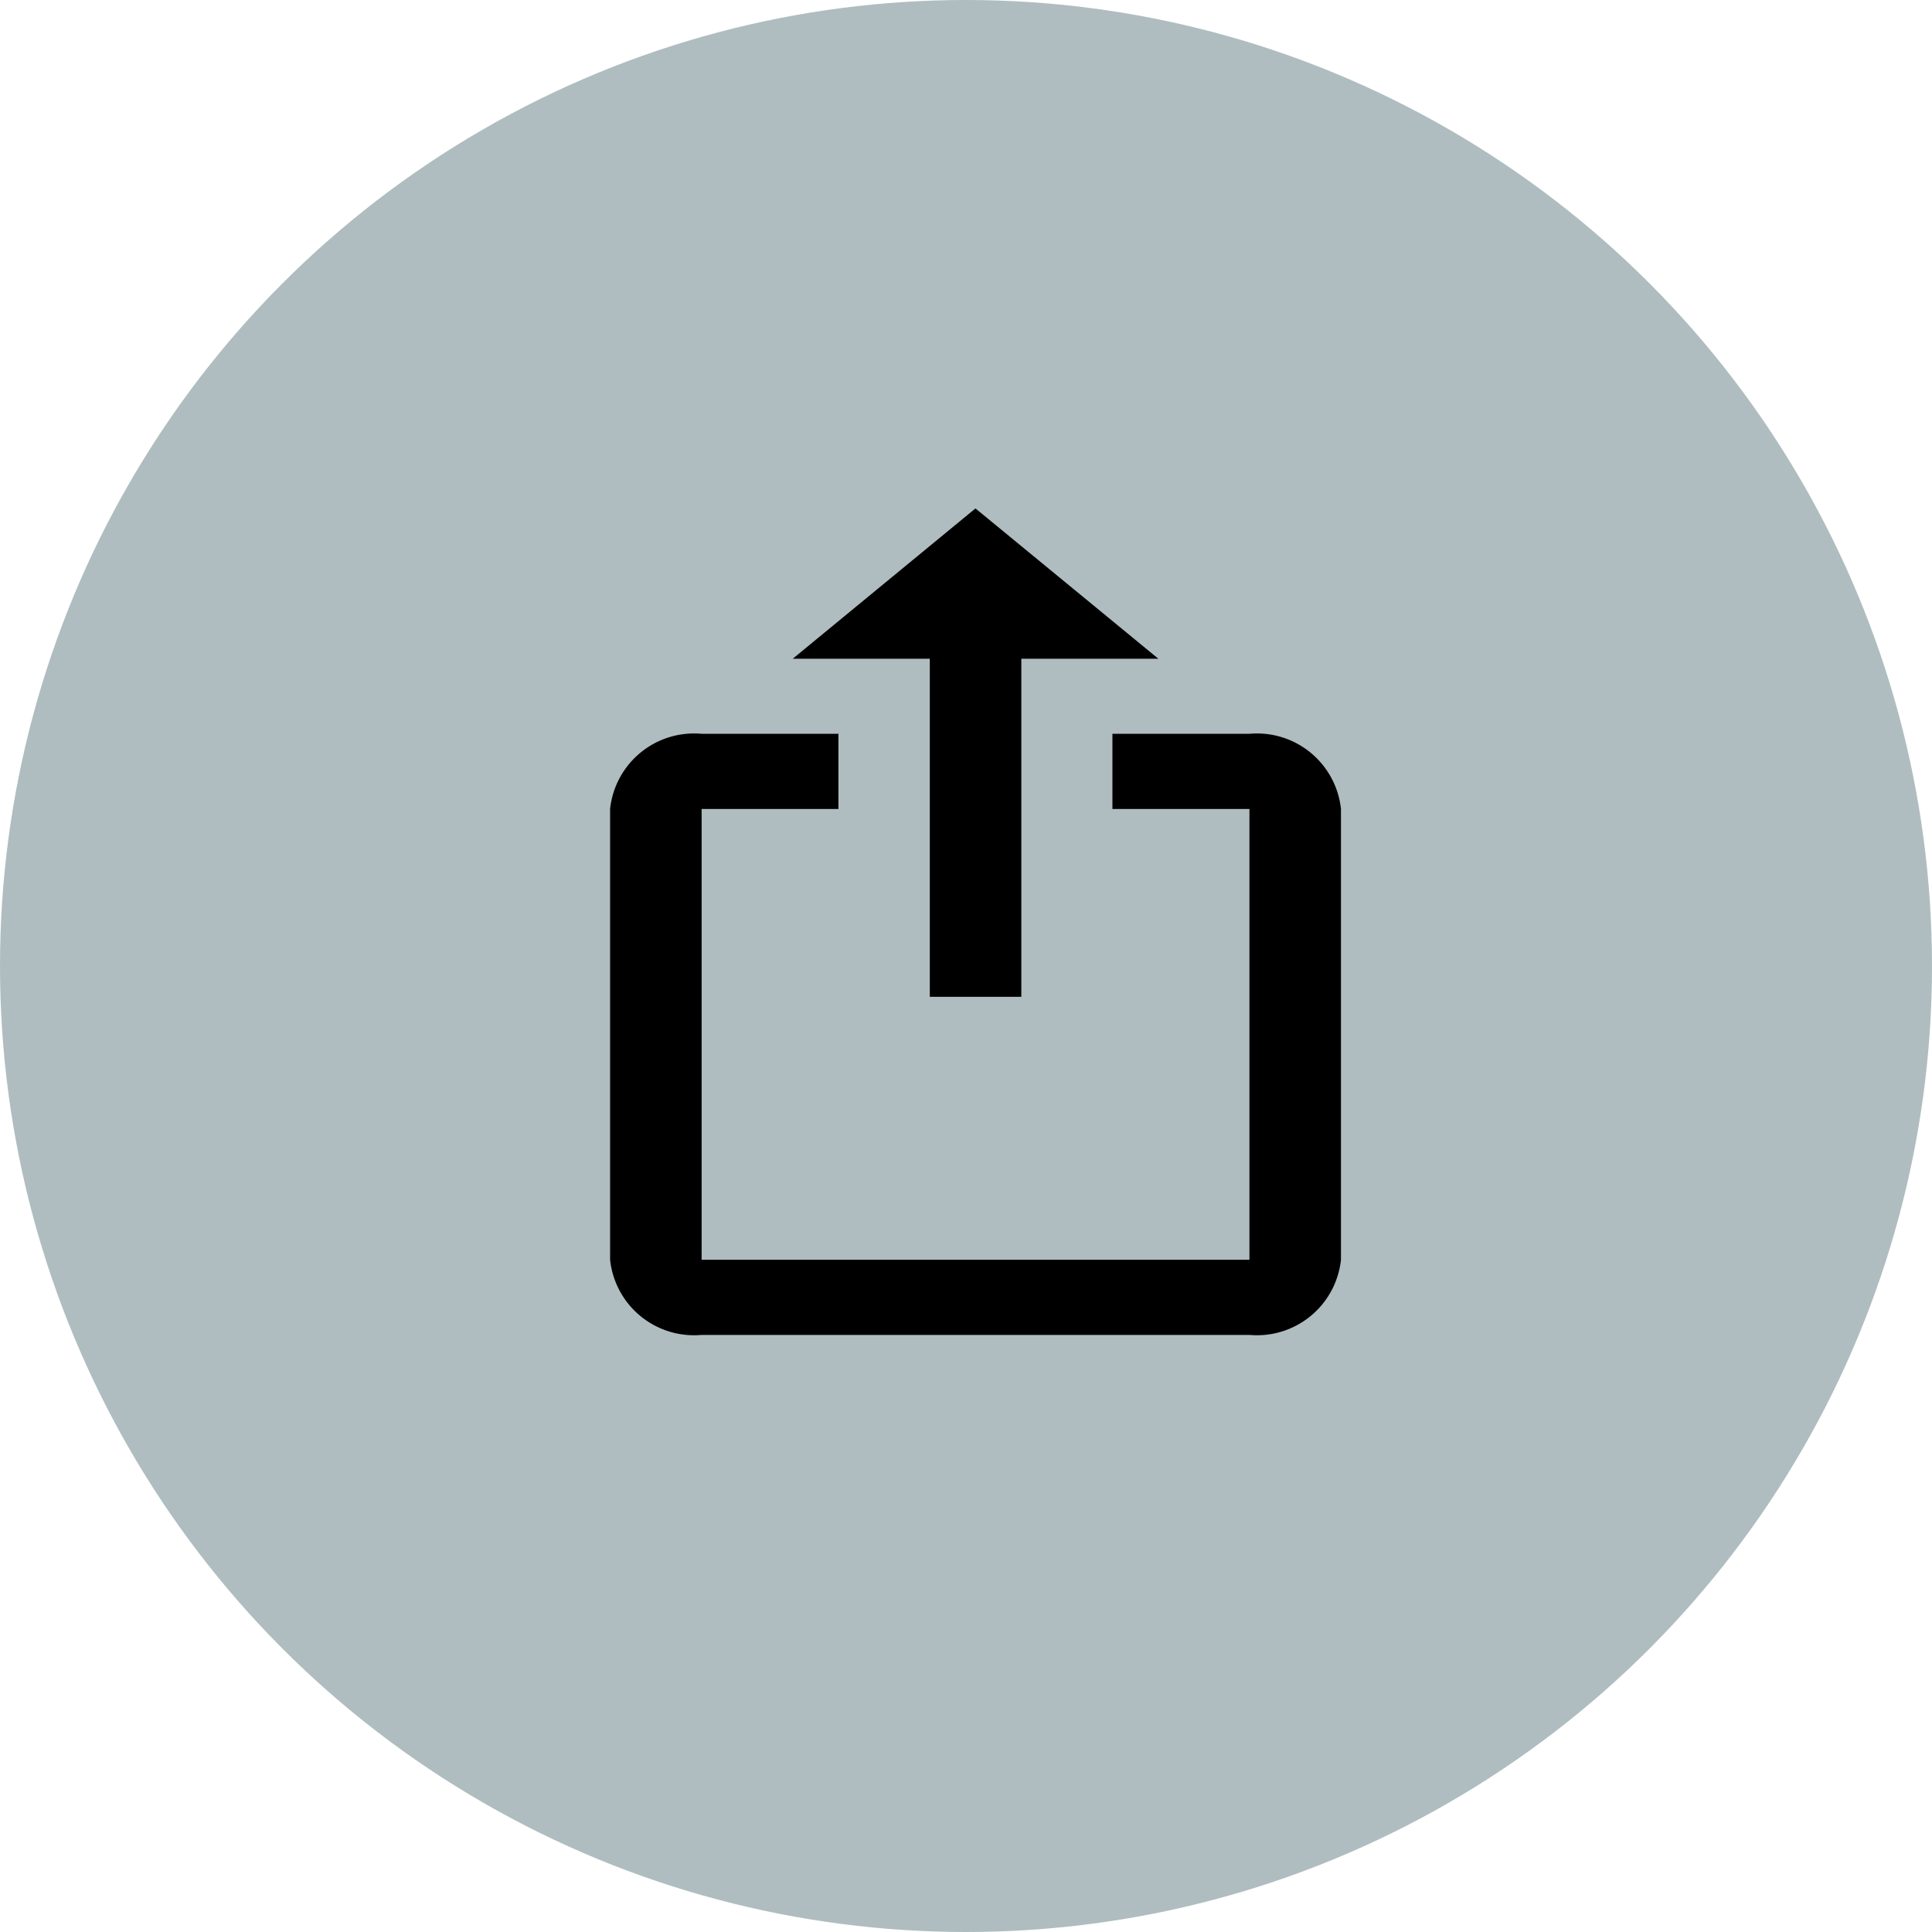 <svg xmlns="http://www.w3.org/2000/svg" width="38" height="38" viewBox="0 0 38 38">
  <g id="Group_130984" data-name="Group 130984" transform="translate(5405 -5111)">
    <circle id="Ellipse_1793" data-name="Ellipse 1793" cx="19" cy="19" r="19" transform="translate(-5405 5111)" fill="#7a9296" opacity="0.6"/>
    <path id="export-variant" d="M11.186,1,7.593,3.956h2.695v6.65h1.8V3.956h2.695m1.8,13.3H5.8A1.66,1.66,0,0,1,4,15.778V6.911A1.661,1.661,0,0,1,5.8,5.433H8.491V6.911H5.8v8.867H16.575V6.911H13.88V5.433h2.695a1.661,1.661,0,0,1,1.8,1.478v8.867A1.661,1.661,0,0,1,16.575,17.256Z" transform="translate(-5397 5120)" fill="currentColor"/>
  </g>
</svg>
